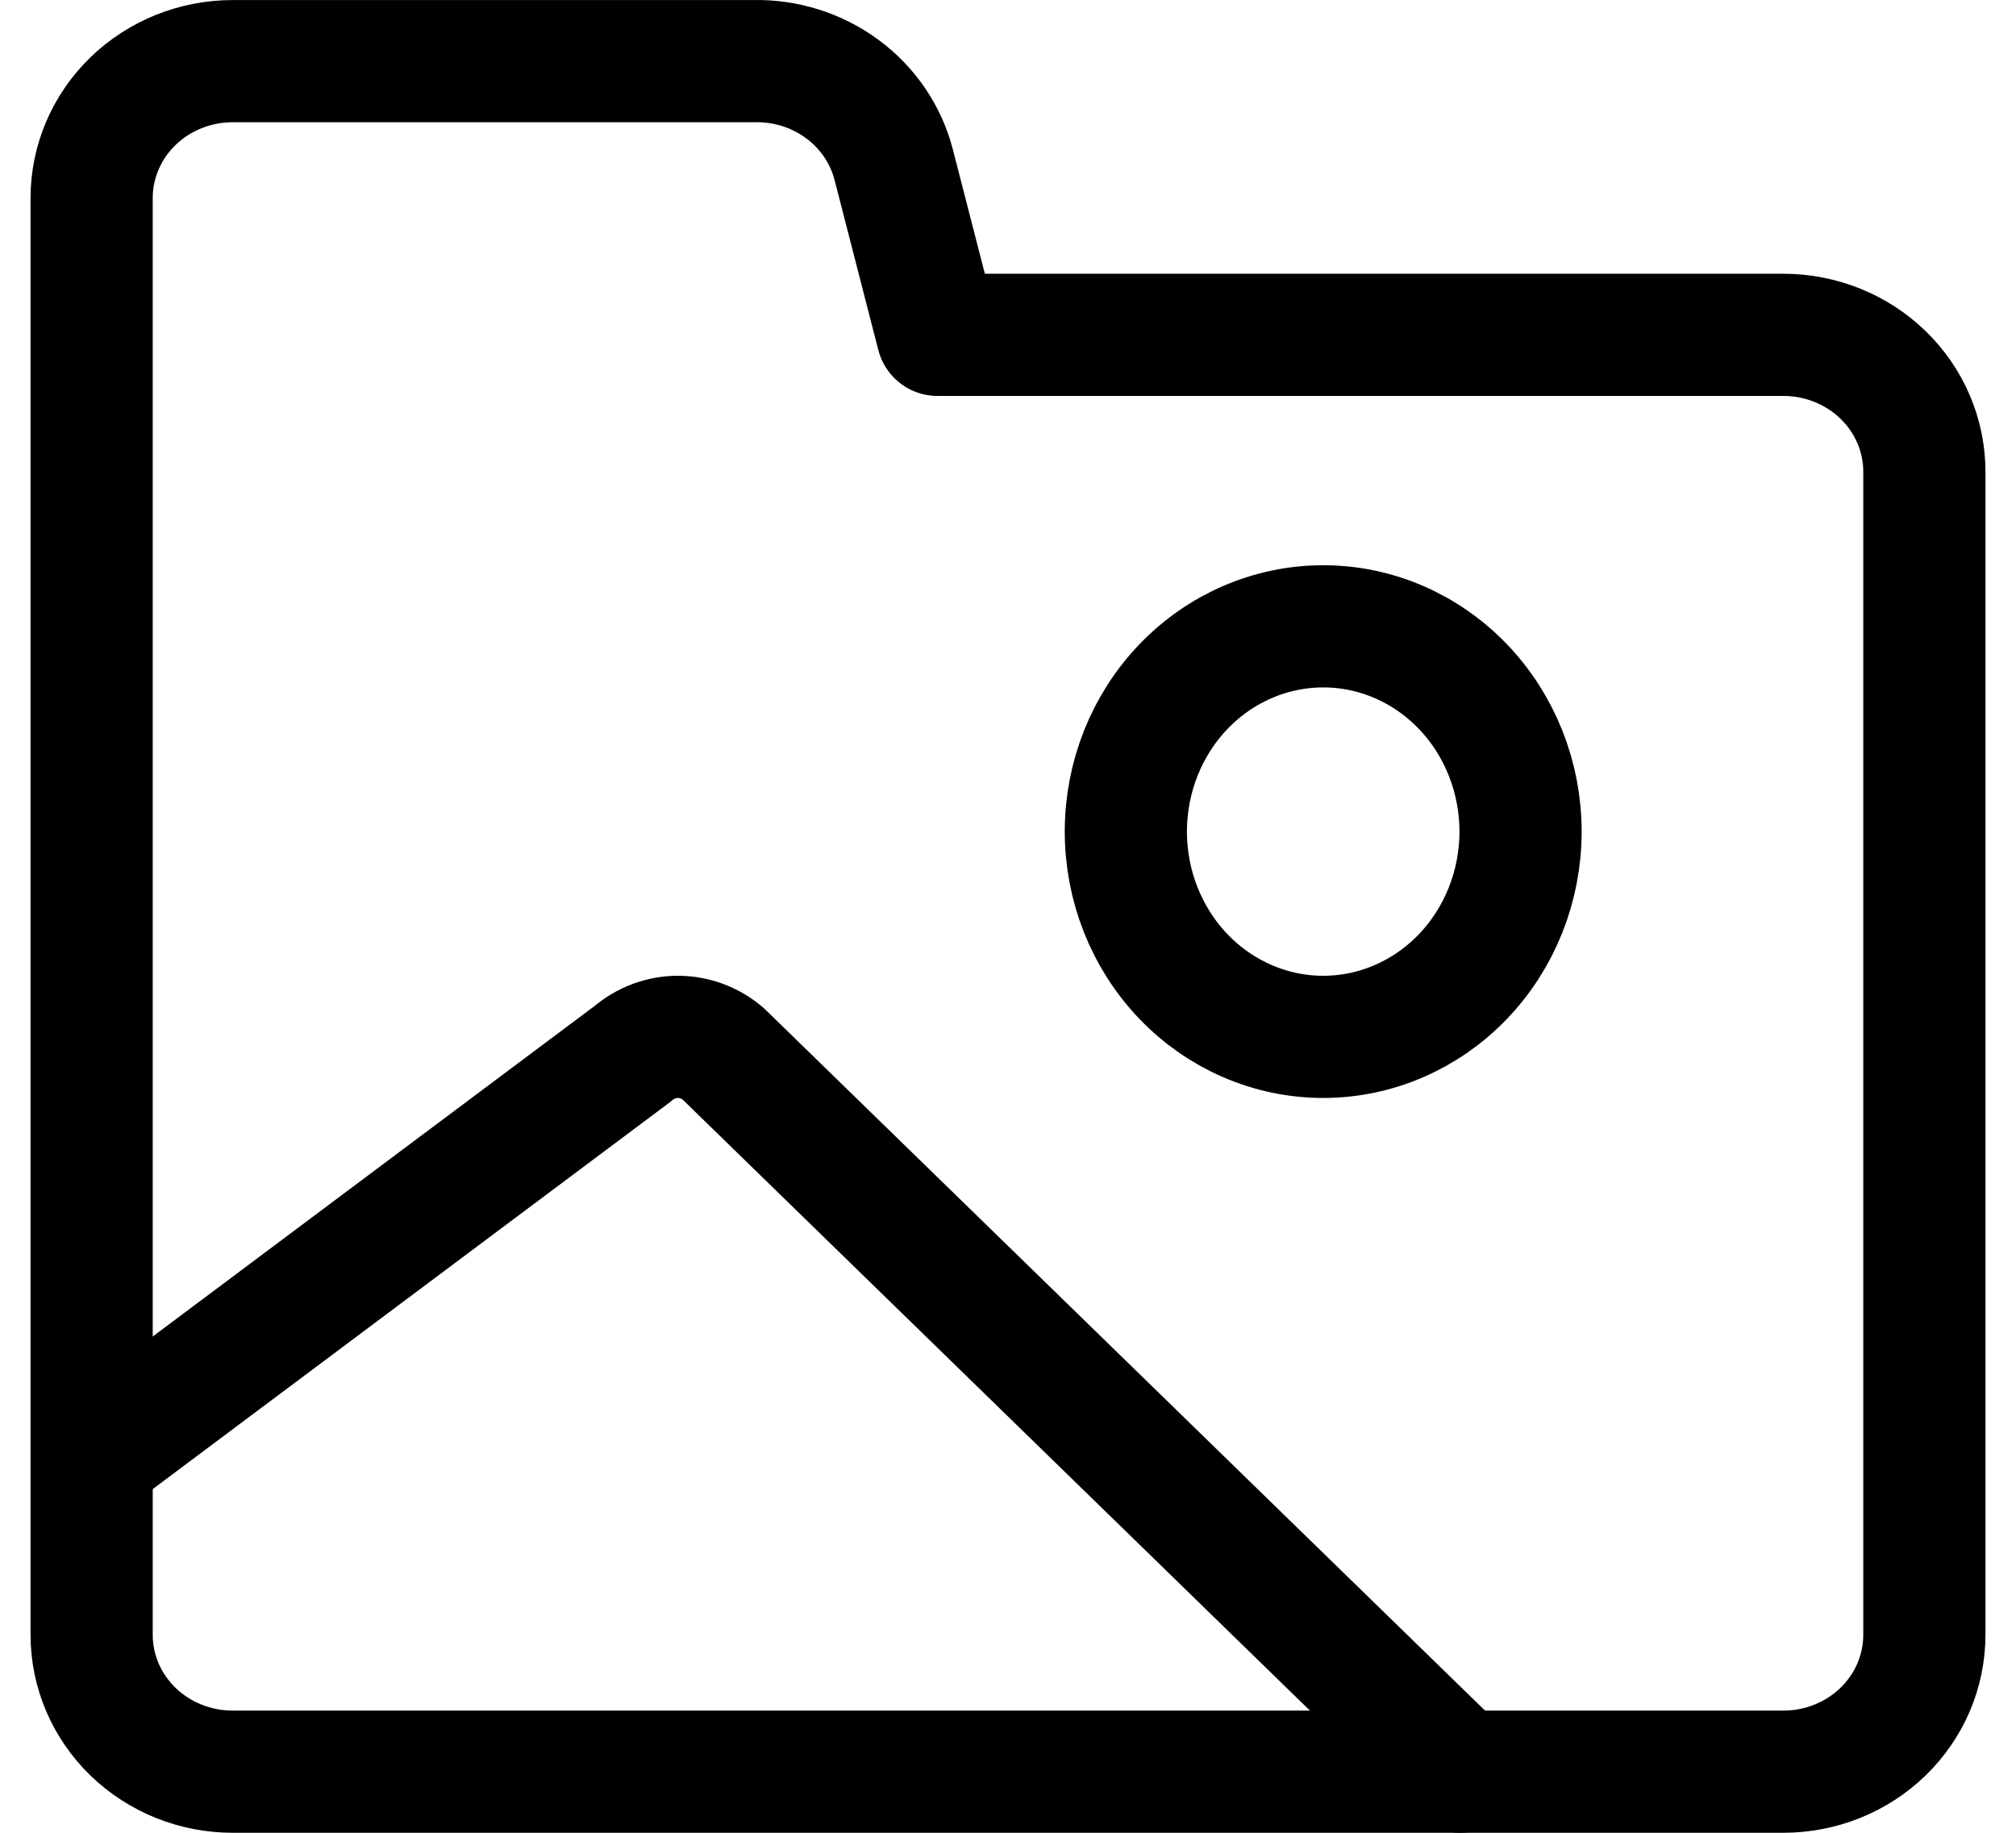 <svg width="33" height="30" viewBox="0 0 33 30" fill="none" xmlns="http://www.w3.org/2000/svg">
<path d="M23.902 29L11.838 17.249C11.63 17.07 11.368 16.972 11.097 16.972C10.827 16.972 10.565 17.07 10.356 17.249L1.534 23.848M21.66 16.972C20.803 16.972 19.981 16.618 19.375 15.988C18.769 15.357 18.429 14.503 18.429 13.612C18.429 12.721 18.769 11.866 19.375 11.236C19.981 10.606 20.803 10.252 21.66 10.252C22.517 10.252 23.338 10.606 23.944 11.236C24.55 11.866 24.89 12.721 24.89 13.612C24.89 14.503 24.55 15.357 23.944 15.988C23.338 16.618 22.517 16.972 21.66 16.972Z" stroke="black" stroke-width="2" stroke-linecap="round" stroke-linejoin="round"/>
<path d="M1.5 26.76V3.241C1.5 2.647 1.743 2.077 2.176 1.657C2.609 1.237 3.196 1.001 3.808 1.001H12.323C12.85 0.986 13.367 1.147 13.787 1.457C14.207 1.766 14.504 2.206 14.631 2.703L15.346 5.481H29.192C29.804 5.481 30.391 5.717 30.824 6.137C31.257 6.557 31.5 7.127 31.5 7.721V26.76C31.5 27.354 31.257 27.924 30.824 28.344C30.391 28.764 29.804 29 29.192 29H3.808C3.196 29 2.609 28.764 2.176 28.344C1.743 27.924 1.5 27.354 1.5 26.76Z" stroke="black" stroke-width="2" stroke-linecap="round" stroke-linejoin="round"/>
</svg>
